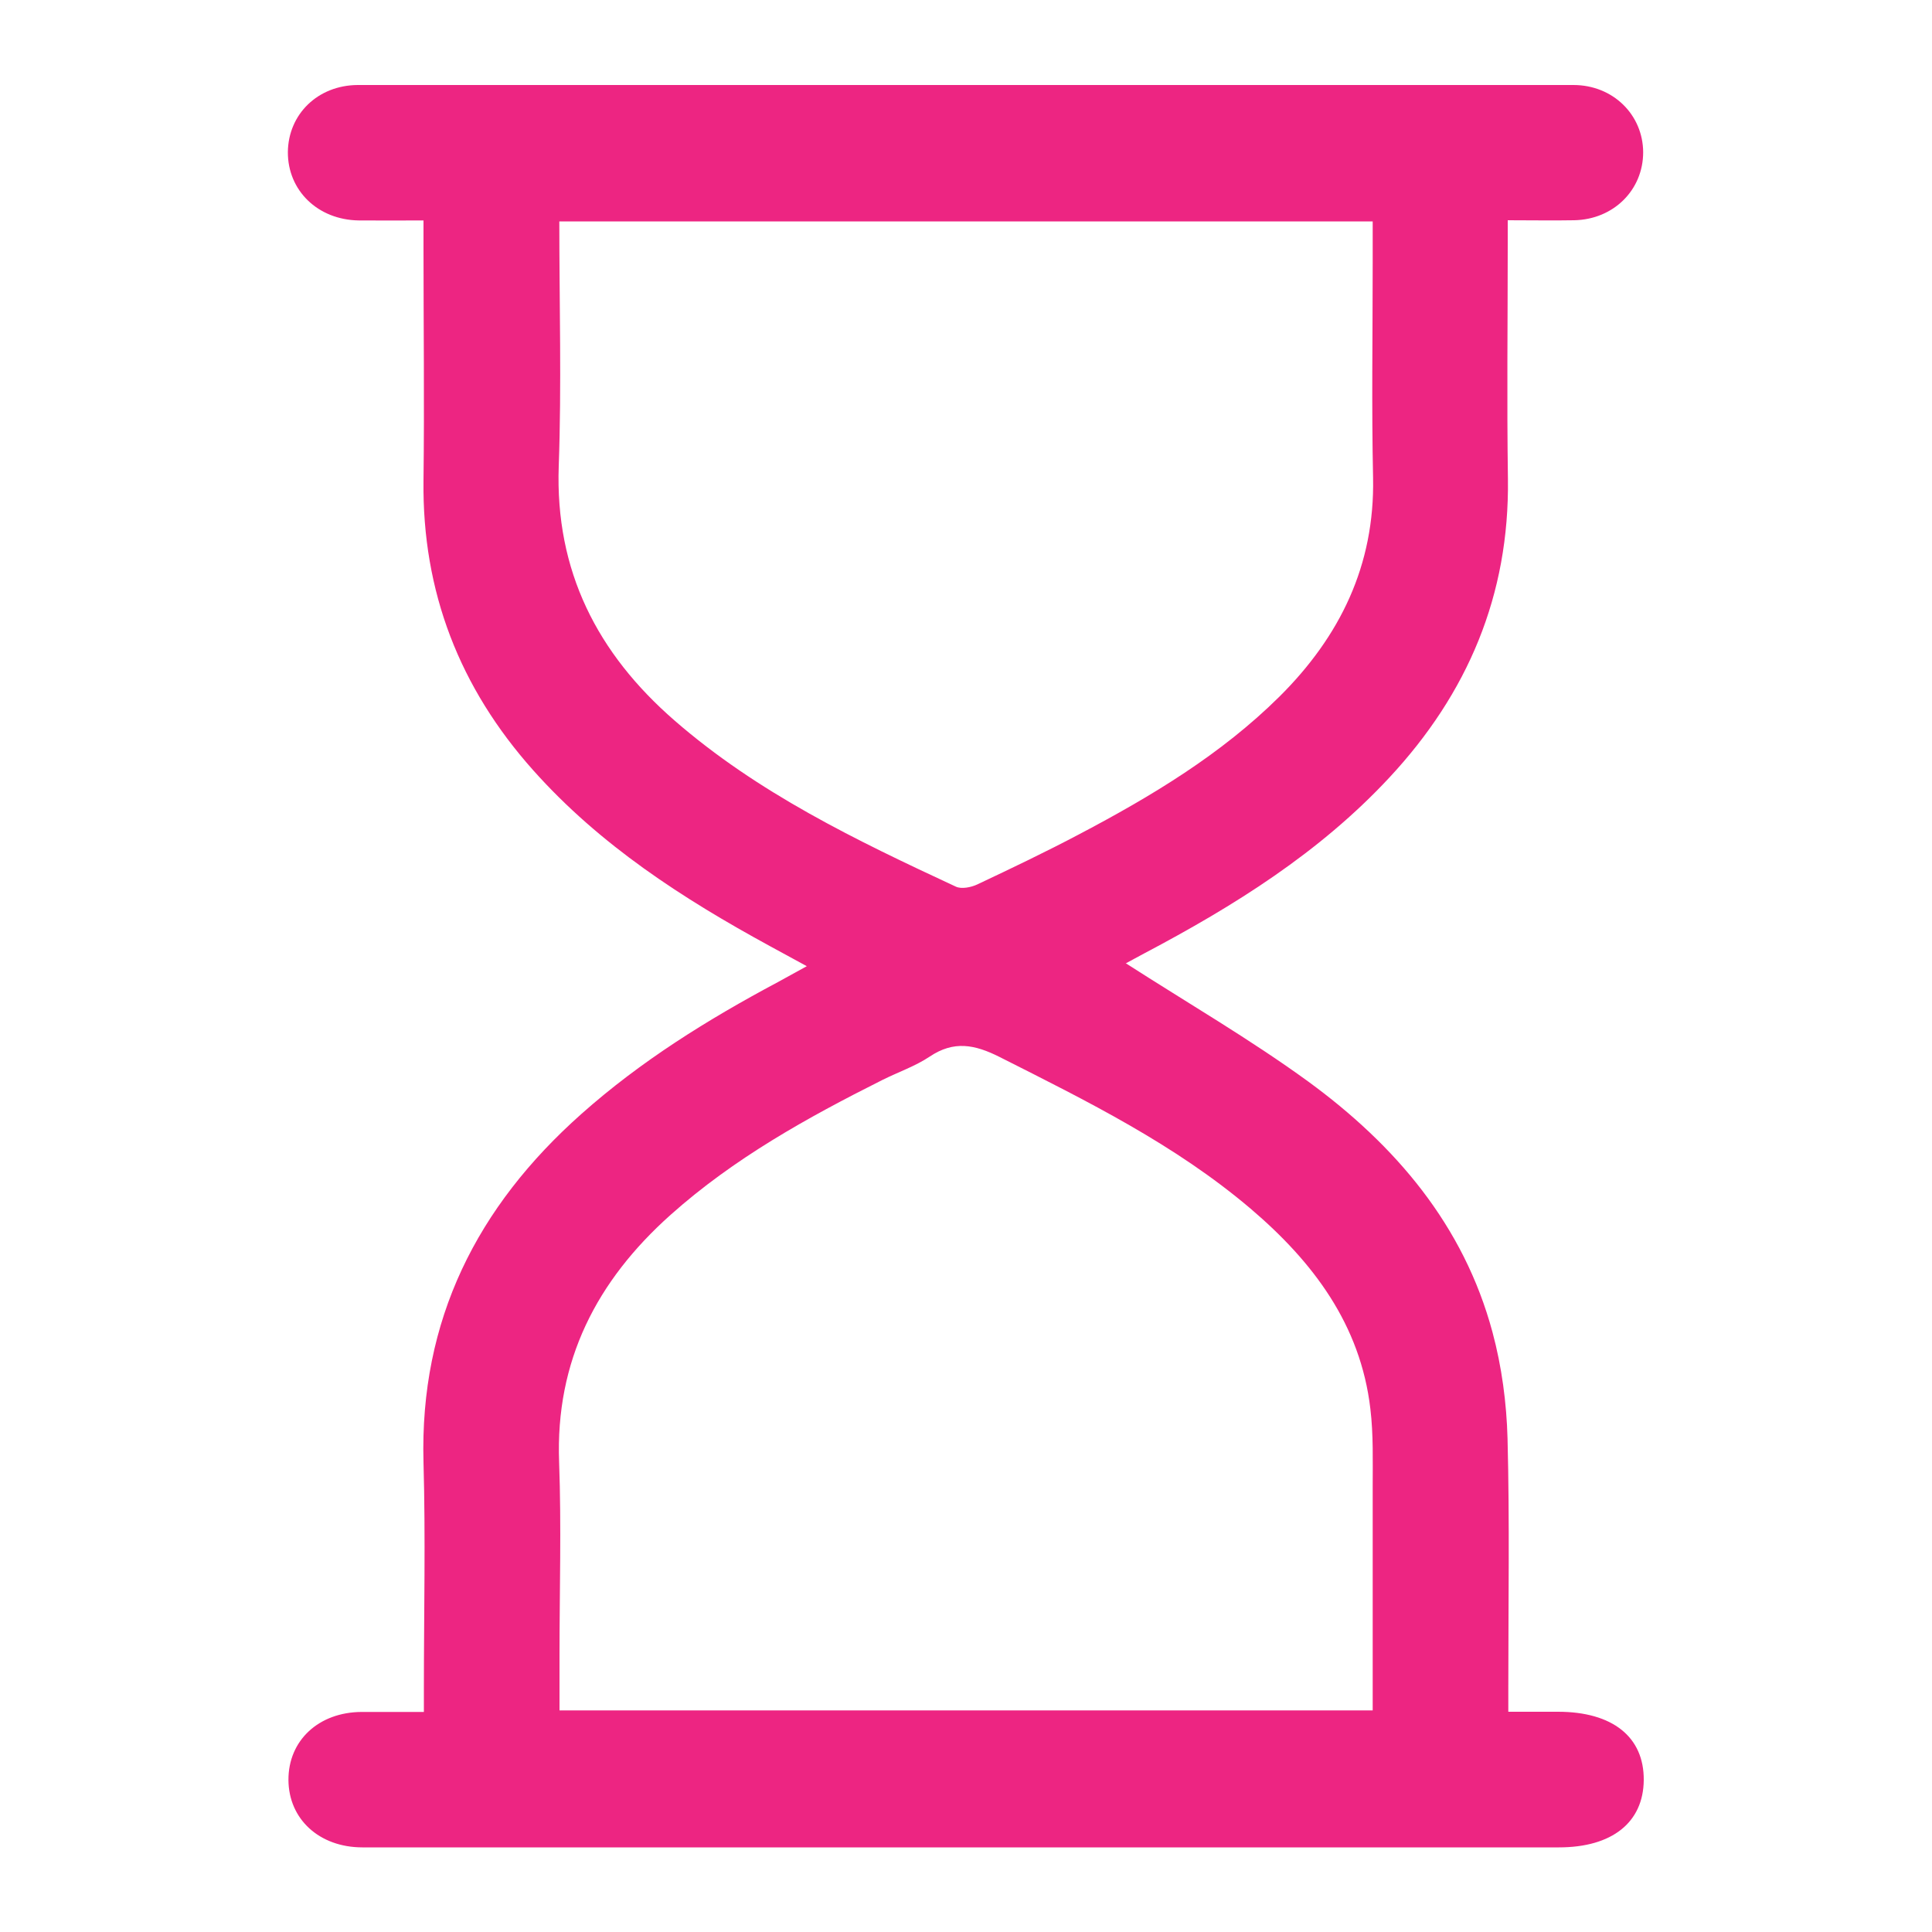 <?xml version="1.0" encoding="UTF-8"?><svg id="Layer_1" xmlns="http://www.w3.org/2000/svg" viewBox="0 0 100 100"><defs><style>.cls-1{fill:#ed2582;}</style></defs><path class="cls-1" d="m58.29,49.87c3.19,2.05,6.41,3.92,9.41,6.1,4.52,3.3,8.06,7.44,9.55,12.98.48,1.78.73,3.66.78,5.51.11,4.27.04,8.55.04,12.83,0,.39,0,.79,0,1.31.91,0,1.74,0,2.57,0,2.82,0,4.46,1.3,4.44,3.54-.02,2.19-1.64,3.48-4.39,3.48-17.61,0-35.22,0-52.83,0-3.03,0-6.07,0-9.1,0-2.23,0-3.82-1.46-3.83-3.49-.01-2.04,1.56-3.51,3.79-3.52,1.02,0,2.04,0,3.22,0v-1.2c0-3.91.09-7.82-.02-11.73-.2-7.36,2.77-13.22,8.17-18.02,3.08-2.74,6.54-4.89,10.16-6.82.44-.24.88-.48,1.51-.83-.73-.4-1.32-.72-1.91-1.04-4.51-2.46-8.79-5.22-12.25-9.1-3.81-4.27-5.75-9.24-5.68-14.99.05-4.06,0-8.11,0-12.17v-1.3c-1.18,0-2.26.01-3.35,0-2.12-.03-3.68-1.55-3.67-3.54.02-1.96,1.55-3.46,3.62-3.47,20.97,0,41.94,0,62.92,0,2.05,0,3.6,1.54,3.61,3.48,0,1.95-1.53,3.48-3.57,3.52-1.09.02-2.19,0-3.44,0v1.21c0,4.06-.05,8.11.01,12.17.08,6.02-2.08,11.11-6.14,15.47-3.61,3.88-8.03,6.64-12.67,9.09-.35.18-.69.38-.98.53Zm12.76,38.67c0-3.91,0-7.74,0-11.57,0-1.35.04-2.71-.12-4.05-.51-4.36-2.97-7.61-6.2-10.36-3.91-3.32-8.45-5.56-12.99-7.85-1.29-.65-2.37-.86-3.62-.02-.75.5-1.63.8-2.45,1.21-3.89,1.95-7.69,4.06-10.96,6.98-3.82,3.41-5.97,7.55-5.77,12.81.12,3.32.02,6.65.02,9.97v2.87h42.09ZM28.95,11.45c0,4.29.12,8.49-.03,12.68-.19,5.43,2,9.69,5.99,13.16,4.32,3.76,9.42,6.21,14.56,8.6.29.14.79.04,1.11-.11,1.78-.84,3.56-1.69,5.3-2.61,3.72-1.96,7.32-4.12,10.34-7.11,3.14-3.12,4.94-6.8,4.85-11.33-.08-3.69-.02-7.38-.02-11.07v-2.2H28.95Z"/></svg>